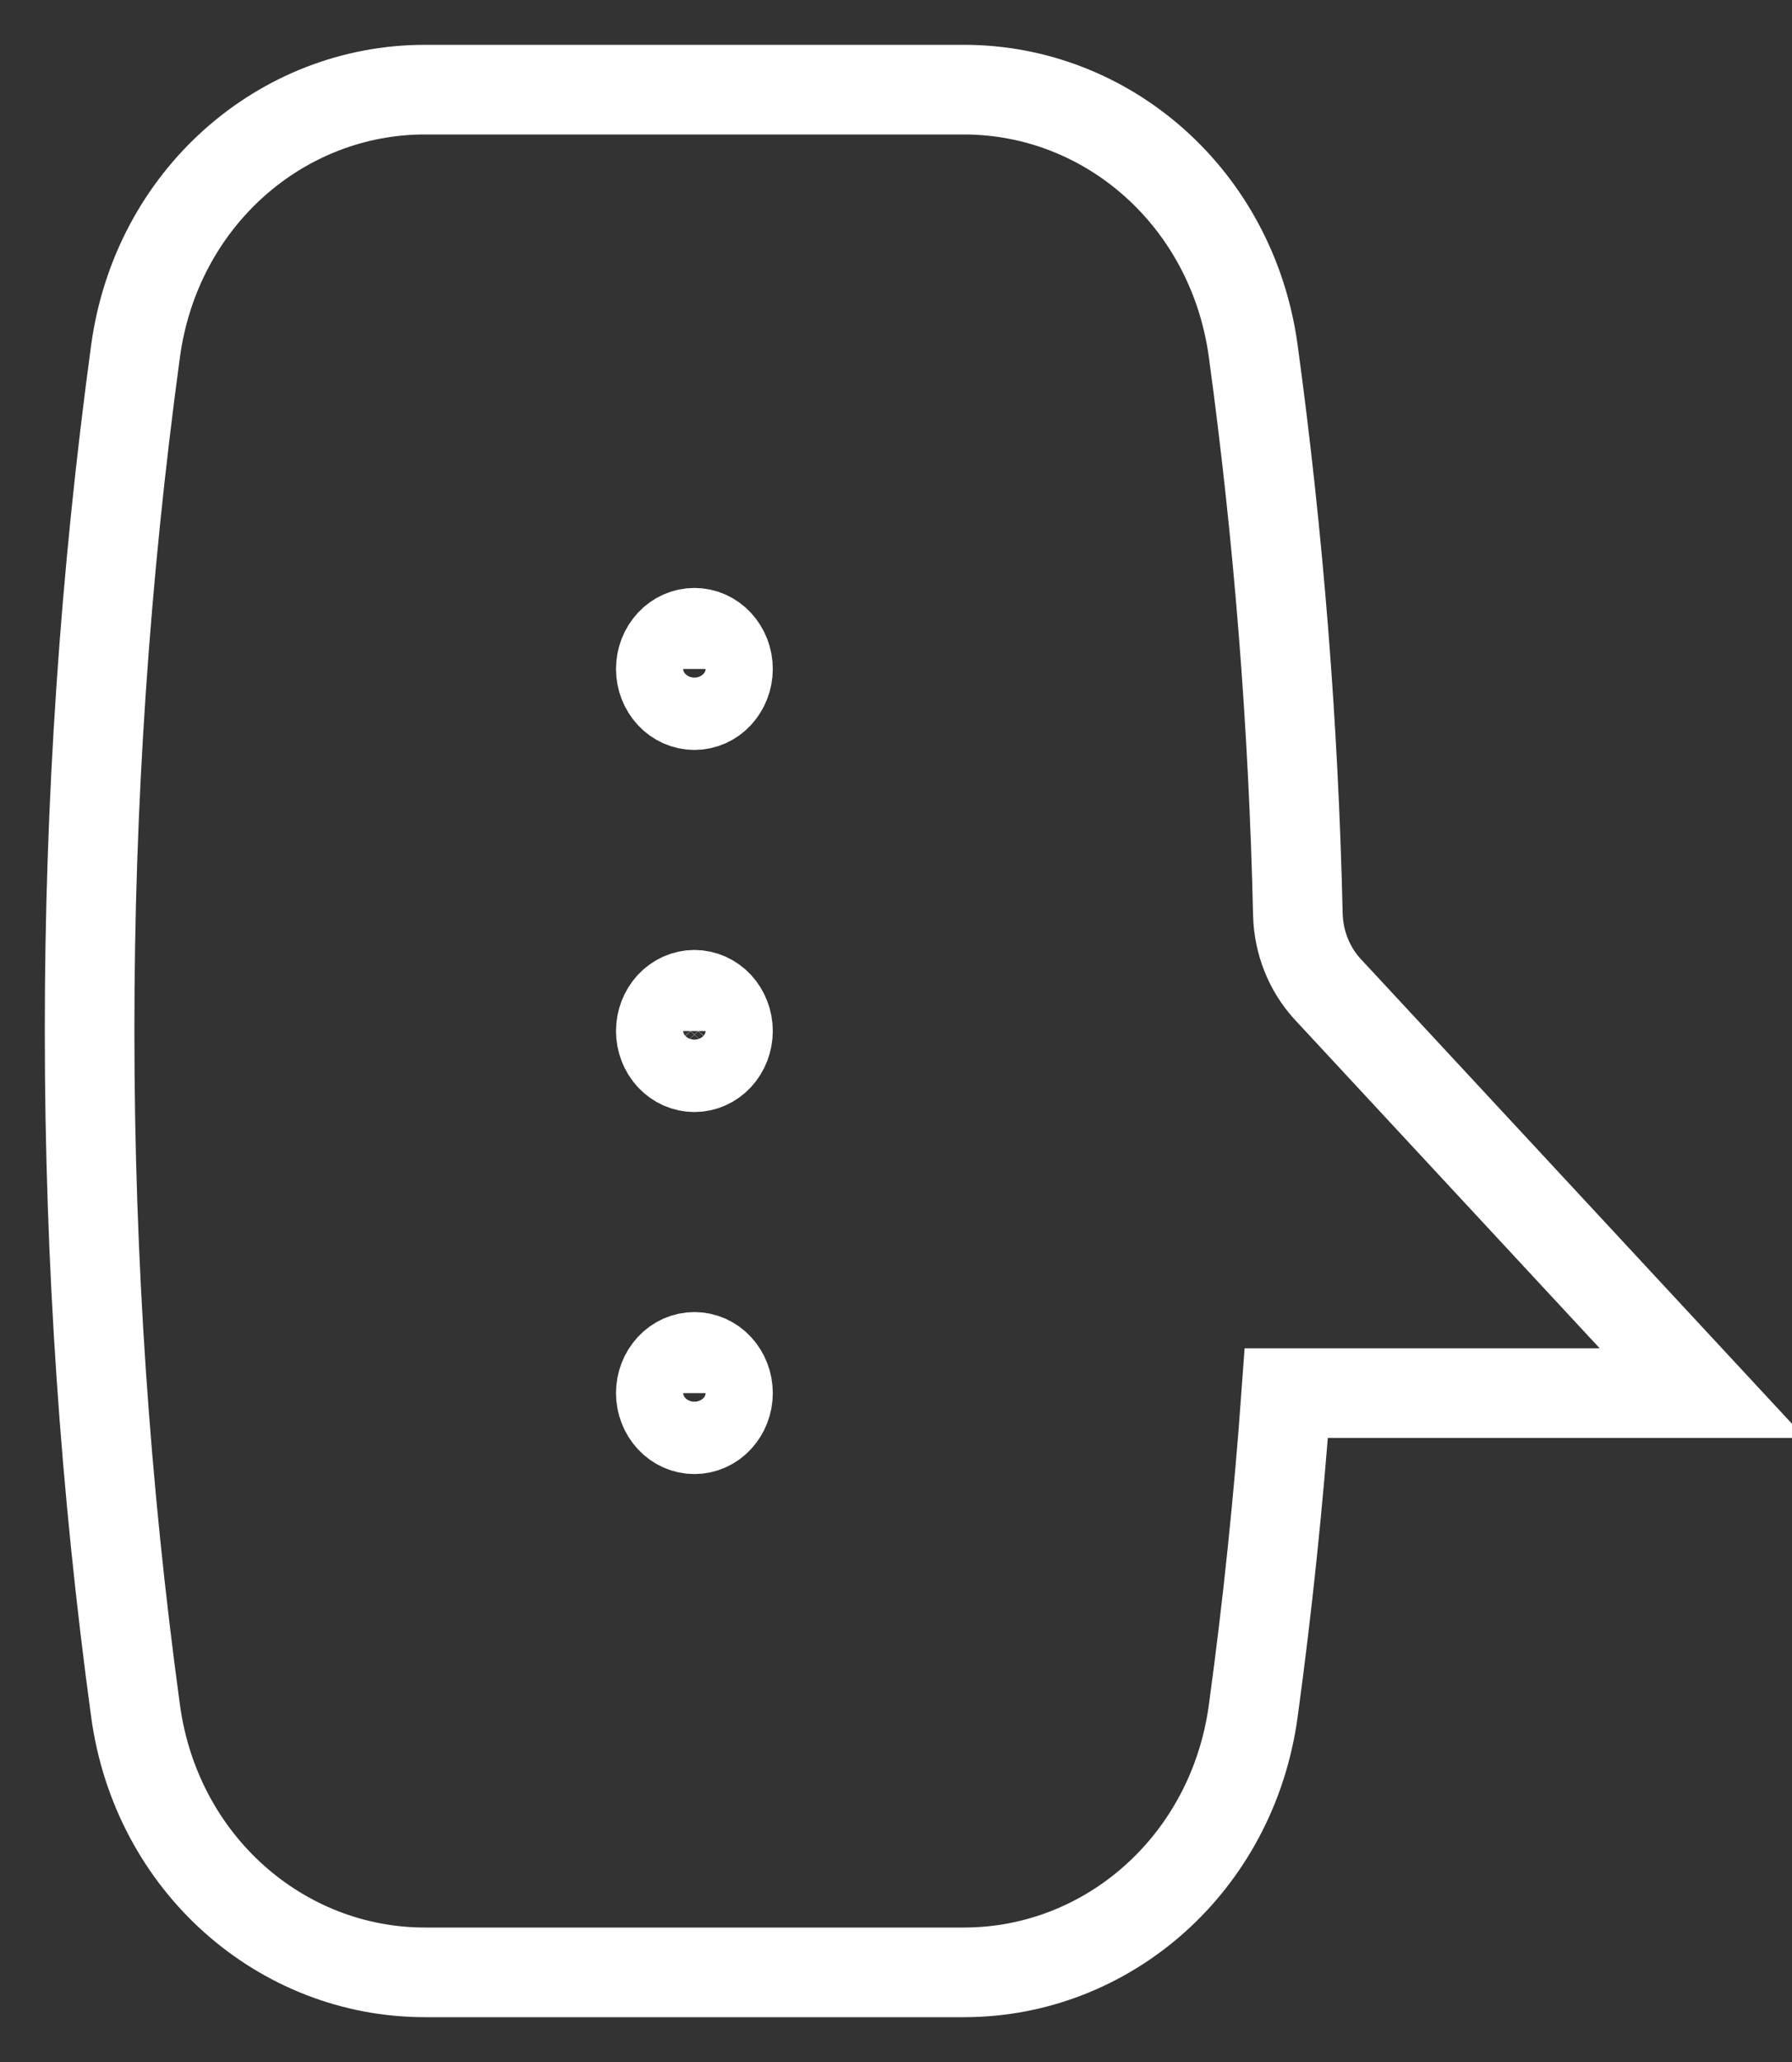 <svg width="20" height="23" viewBox="0 0 20 23" fill="none" xmlns="http://www.w3.org/2000/svg">
<rect x="0" y="0" width="20" height="23" fill="#333333" stroke="none"/>
<path d="M7.75 15.135C7.849 15.135 7.945 15.177 8.015 15.253C8.085 15.329 8.125 15.431 8.125 15.539C8.125 15.646 8.085 15.748 8.015 15.824C7.945 15.9 7.849 15.942 7.75 15.942C7.651 15.942 7.555 15.9 7.485 15.824C7.415 15.748 7.375 15.646 7.375 15.539C7.375 15.431 7.415 15.329 7.485 15.253C7.555 15.177 7.651 15.135 7.75 15.135ZM7.75 15.135L7.75 15.539M7.75 11.096C7.849 11.096 7.945 11.139 8.015 11.214C8.085 11.29 8.125 11.393 8.125 11.5C8.125 11.607 8.085 11.71 8.015 11.786C7.945 11.861 7.849 11.904 7.75 11.904C7.651 11.904 7.555 11.861 7.485 11.786C7.415 11.71 7.375 11.607 7.375 11.5C7.375 11.393 7.415 11.29 7.485 11.214C7.555 11.139 7.651 11.096 7.75 11.096ZM7.75 11.096L7.75 11.5M7.75 7.058C7.849 7.058 7.945 7.1 8.015 7.176C8.085 7.252 8.125 7.354 8.125 7.462C8.125 7.569 8.085 7.671 8.015 7.747C7.945 7.823 7.849 7.865 7.75 7.865C7.651 7.865 7.555 7.823 7.485 7.747C7.415 7.671 7.375 7.569 7.375 7.462C7.375 7.354 7.415 7.252 7.485 7.176C7.555 7.1 7.651 7.058 7.75 7.058ZM7.75 7.058L7.75 7.462M10.76 22C12.36 22 13.754 20.791 13.987 19.085C14.147 17.914 14.27 16.732 14.356 15.539L19 15.539L14.817 11.033C14.611 10.809 14.492 10.51 14.485 10.195C14.437 8.093 14.271 5.996 13.987 3.916C13.754 2.209 12.361 1 10.759 1L4.741 1C3.139 1 1.746 2.209 1.513 3.915C1.171 6.427 0.999 8.962 1 11.5C1 14.076 1.175 16.609 1.513 19.085C1.746 20.791 3.14 22 4.741 22L10.759 22L10.76 22Z" stroke="white" strokeWidth="1.5" strokeLinecap="round" strokeLinejoin="round"/>
</svg>